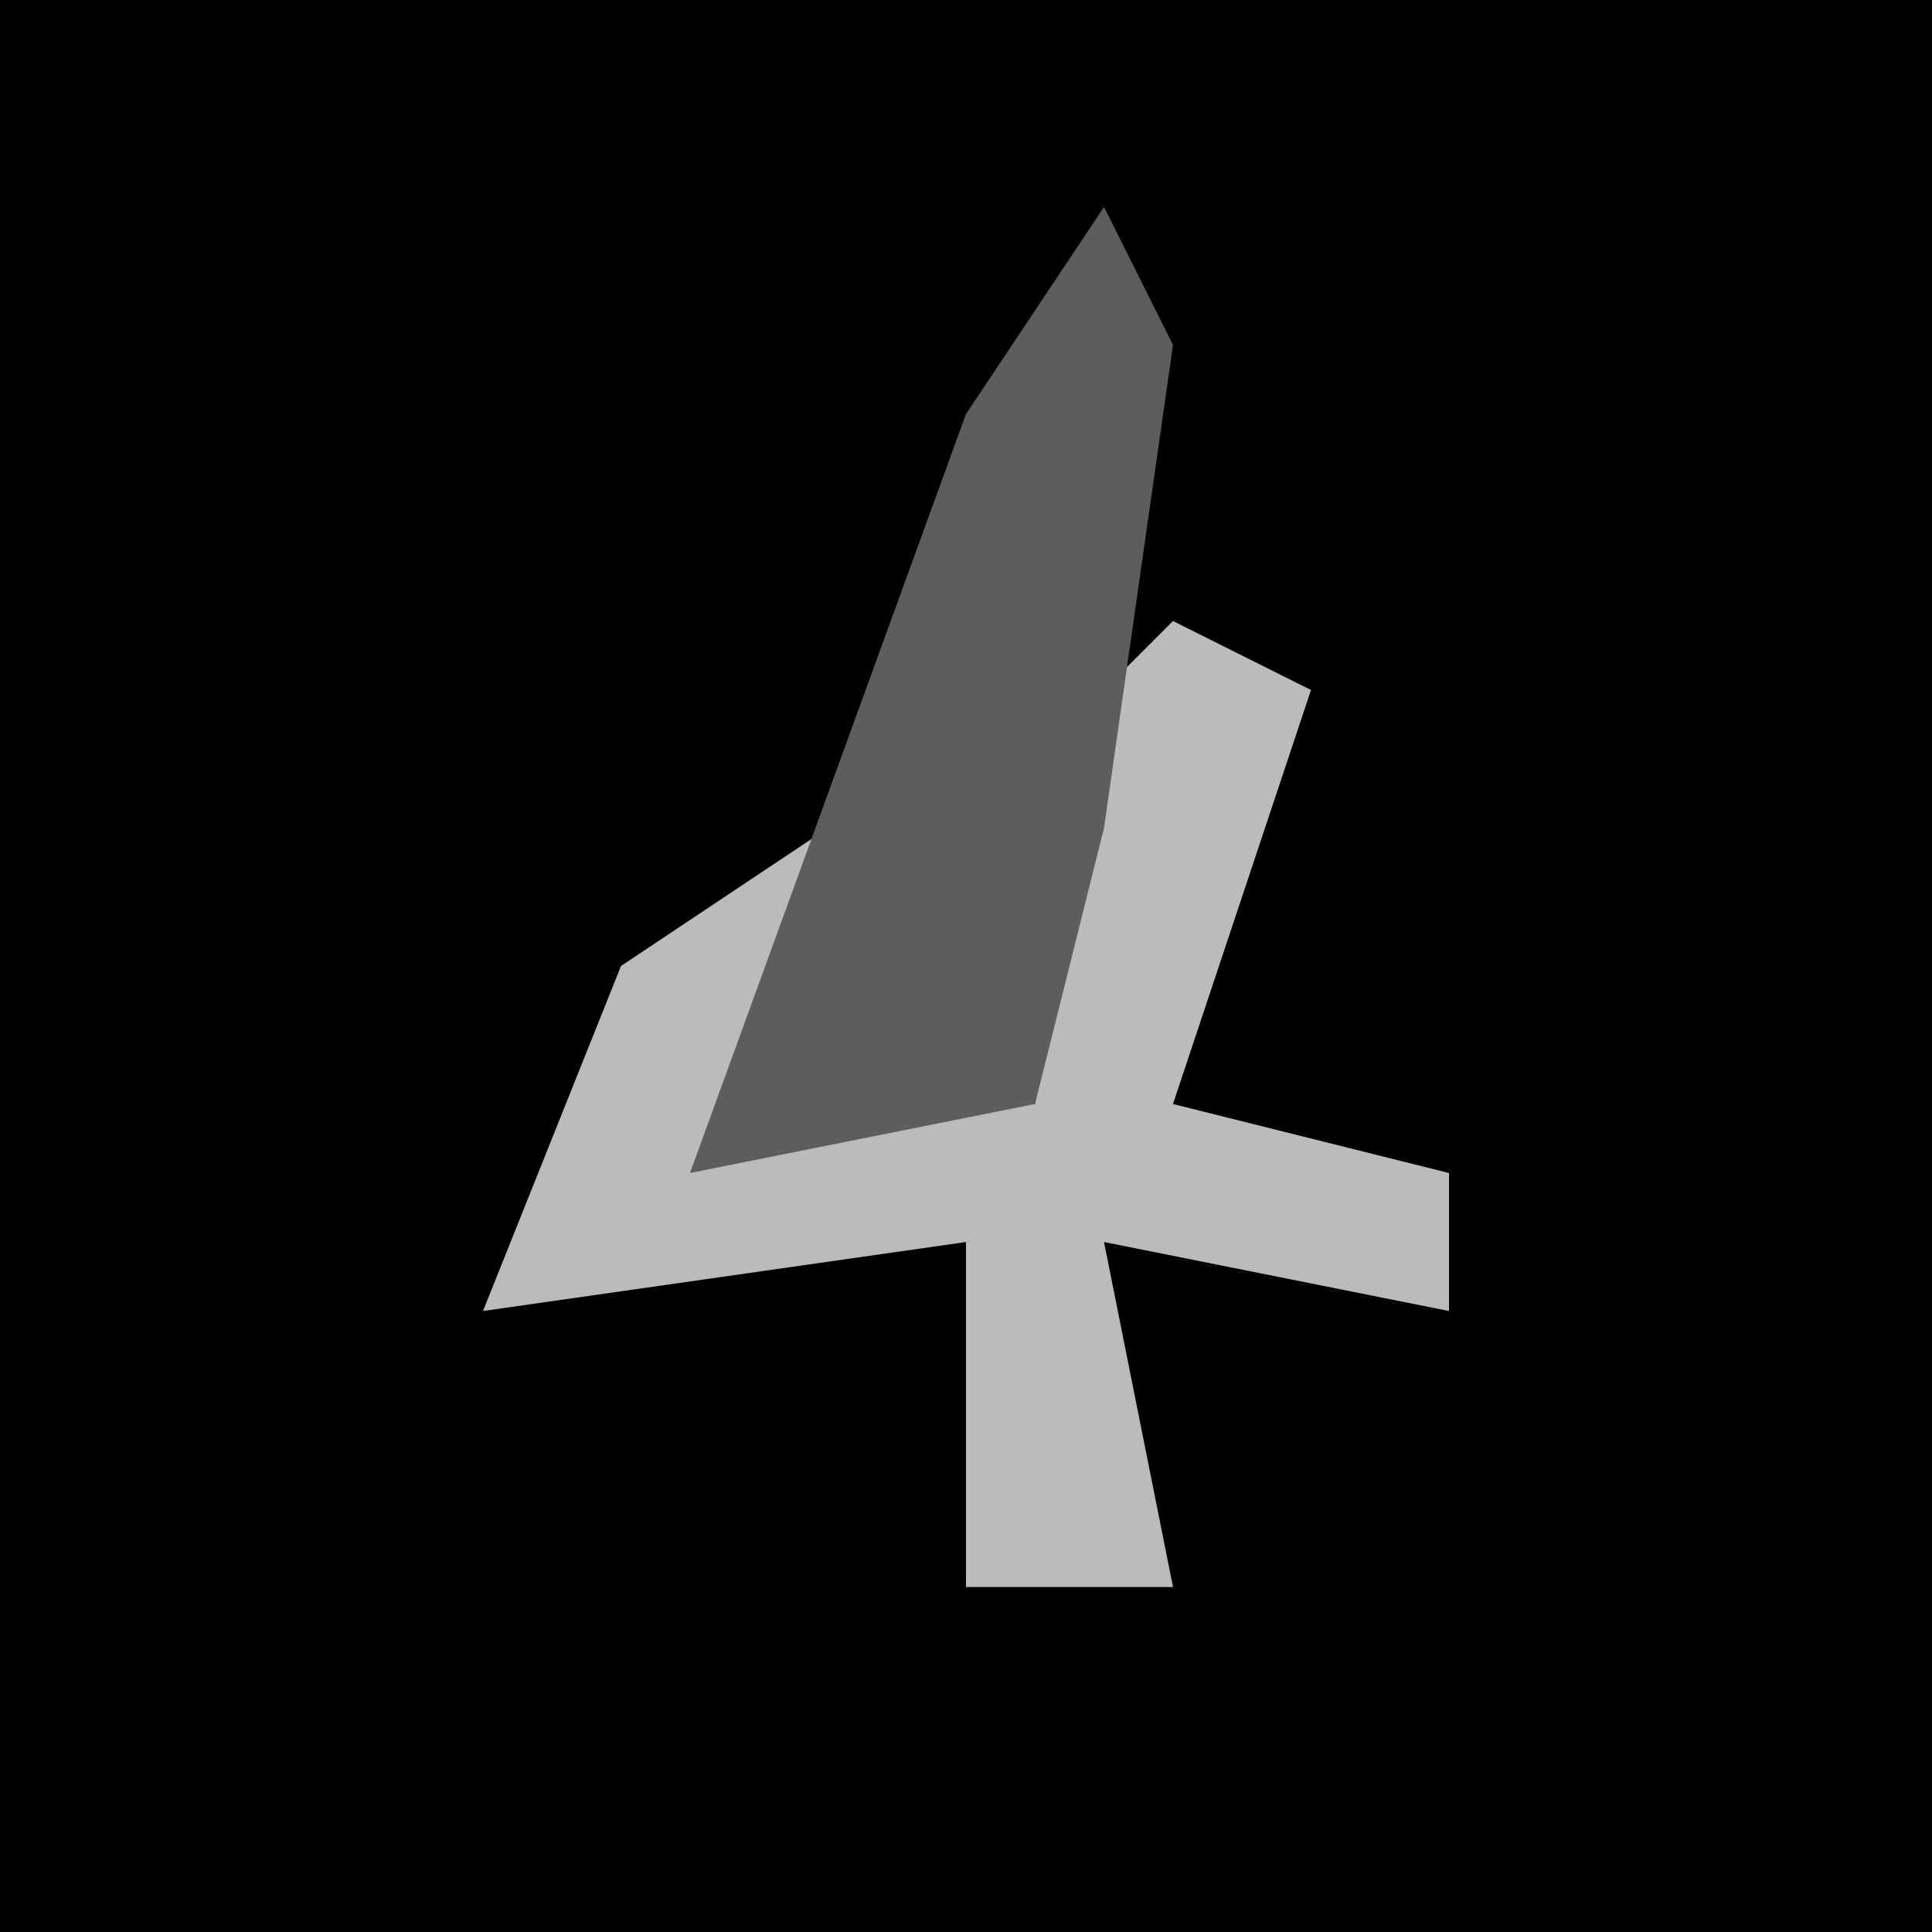 <?xml version="1.0" encoding="UTF-8"?>
<svg version="1.1" xmlns="http://www.w3.org/2000/svg" width="28" height="28">
<path d="M0,0 L28,0 L28,28 L0,28 Z " fill="#010101" transform="translate(0,0)"/>
<path d="M0,0 L2,1 L0,7 L4,8 L4,10 L-1,9 L0,14 L-3,14 L-3,9 L-10,10 L-8,5 L-5,3 L-6,7 L-2,7 L-1,1 Z " fill="#BBBBBB" transform="translate(17,9)"/>
<path d="M0,0 L1,2 L0,9 L-1,13 L-6,14 L-2,3 Z " fill="#5D5D5D" transform="translate(16,3)"/>
</svg>
